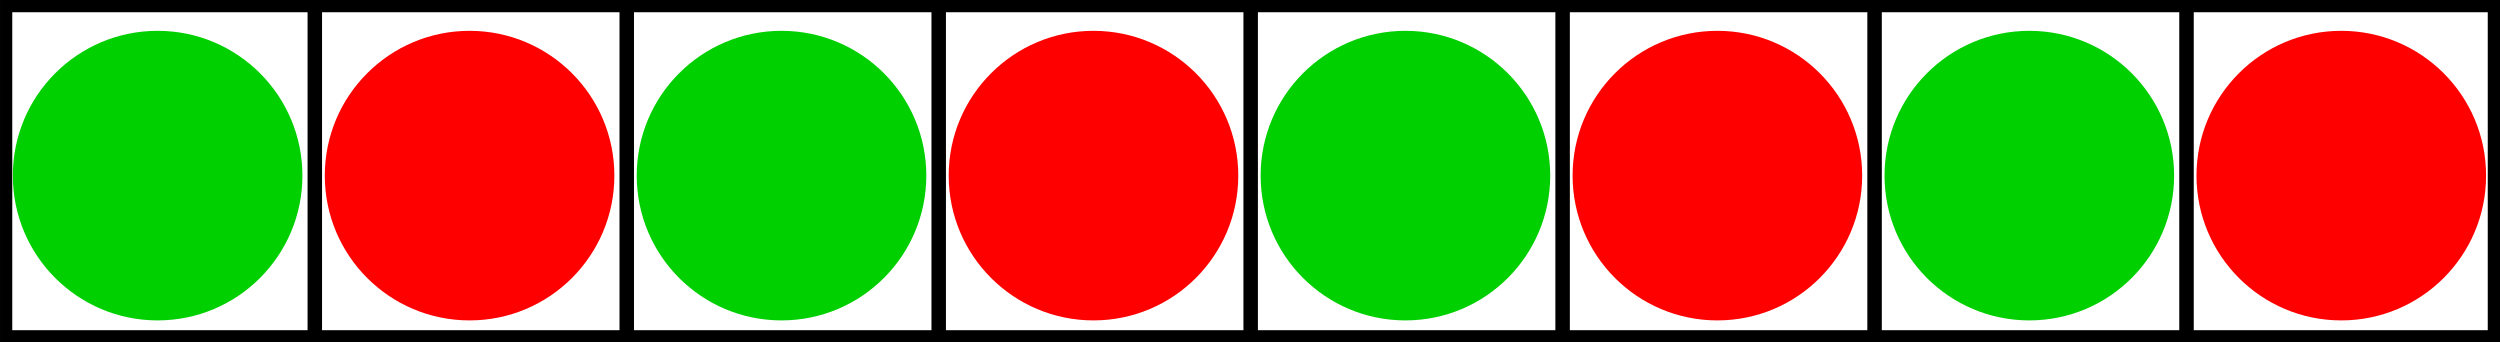 <?xml version="1.0" encoding="UTF-8" standalone="no"?>
<!-- Created with Inkscape (http://www.inkscape.org/) -->

<svg
   xmlns:dc="http://purl.org/dc/elements/1.1/"
   xmlns:cc="http://creativecommons.org/ns#"
   xmlns:rdf="http://www.w3.org/1999/02/22-rdf-syntax-ns#"
   xmlns:svg="http://www.w3.org/2000/svg"
   xmlns="http://www.w3.org/2000/svg"
   xmlns:sodipodi="http://sodipodi.sourceforge.net/DTD/sodipodi-0.dtd"
   xmlns:inkscape="http://www.inkscape.org/namespaces/inkscape"
   width="121.401mm"
   height="16.631mm"
   viewBox="0 0 121.401 16.631"
   version="1.1"
   id="svg8"
   inkscape:version="0.92.2 2405546, 2018-03-11"
   sodipodi:docname="uniform_samples.svg">
  <defs
     id="defs2" />
  <sodipodi:namedview
     id="base"
     pagecolor="#ffffff"
     bordercolor="#666666"
     borderopacity="1.0"
     inkscape:pageopacity="0.0"
     inkscape:pageshadow="2"
     inkscape:zoom="0.35"
     inkscape:cx="224.77201"
     inkscape:cy="251.94739"
     inkscape:document-units="mm"
     inkscape:current-layer="layer1"
     showgrid="false"
     inkscape:snap-grids="true"
     inkscape:snap-to-guides="false"
     inkscape:snap-bbox="true"
     inkscape:snap-global="false"
     inkscape:bbox-paths="true"
     inkscape:bbox-nodes="true"
     inkscape:snap-bbox-midpoints="true"
     inkscape:snap-bbox-edge-midpoints="true"
     inkscape:snap-center="true"
     inkscape:snap-object-midpoints="true"
     inkscape:window-width="1920"
     inkscape:window-height="1080"
     inkscape:window-x="0"
     inkscape:window-y="0"
     inkscape:window-maximized="0"
     fit-margin-top="0"
     fit-margin-left="0"
     fit-margin-right="0"
     fit-margin-bottom="0">
    <inkscape:grid
       type="xygrid"
       id="grid4581"
       originx="38.022"
       originy="-55.185" />
  </sodipodi:namedview>
  <g
     inkscape:label="Layer 1"
     inkscape:groupmode="layer"
     id="layer1"
     transform="translate(38.022,-225.185)">
    <rect
       id="rect3719"
       width="120.806"
       height="16.035"
       x="-37.724"
       y="225.482"
       style="fill:none;fill-opacity:1;stroke:#000000;stroke-width:0.595;stroke-miterlimit:4;stroke-dasharray:none;stroke-opacity:1" />
    <circle
       style="fill:#00cf00;fill-opacity:1;stroke:none;stroke-width:0.264;stroke-miterlimit:4;stroke-dasharray:none;stroke-opacity:1"
       id="path4556"
       cx="-30.368"
       cy="233.713"
       r="7.031" />
    <circle
       style="fill:#ff0000;fill-opacity:1;stroke:none;stroke-width:0;stroke-miterlimit:4;stroke-dasharray:none;stroke-opacity:1"
       id="path4556-3"
       cx="-15.219"
       cy="233.713"
       r="7.031" />
    <circle
       style="fill:#00cf00;fill-opacity:1;stroke:none;stroke-width:0.264;stroke-miterlimit:4;stroke-dasharray:none;stroke-opacity:1"
       id="path4556-7"
       cx="-0.071"
       cy="233.713"
       r="7.031" />
    <circle
       style="fill:#ff0000;fill-opacity:1;stroke:none;stroke-width:0;stroke-miterlimit:4;stroke-dasharray:none;stroke-opacity:1"
       id="path4556-3-5"
       cx="15.078"
       cy="233.713"
       r="7.031" />
    <circle
       style="fill:#00cf00;fill-opacity:1;stroke:none;stroke-width:0.264;stroke-miterlimit:4;stroke-dasharray:none;stroke-opacity:1"
       id="path4556-6"
       cx="30.226"
       cy="233.713"
       r="7.031" />
    <circle
       style="fill:#ff0000;fill-opacity:1;stroke:none;stroke-width:0;stroke-miterlimit:4;stroke-dasharray:none;stroke-opacity:1"
       id="path4556-3-2"
       cx="45.375"
       cy="233.713"
       r="7.031" />
    <circle
       style="fill:#00cf00;fill-opacity:1;stroke:none;stroke-width:0.264;stroke-miterlimit:4;stroke-dasharray:none;stroke-opacity:1"
       id="path4556-7-1"
       cx="60.523"
       cy="233.713"
       r="7.031" />
    <circle
       style="fill:#ff0000;fill-opacity:1;stroke:none;stroke-width:0;stroke-miterlimit:4;stroke-dasharray:none;stroke-opacity:1"
       id="path4556-3-5-2"
       cx="75.672"
       cy="233.713"
       r="7.031" />
    <path
       style="fill:none;stroke:#000000;stroke-width:0.703;stroke-linecap:butt;stroke-linejoin:miter;stroke-miterlimit:4;stroke-dasharray:none;stroke-opacity:1"
       d="m -22.735,225.657 v 16.052"
       id="path4688"
       inkscape:connector-curvature="0" />
    <path
       style="fill:none;stroke:#000000;stroke-width:0.703;stroke-linecap:butt;stroke-linejoin:miter;stroke-miterlimit:4;stroke-dasharray:none;stroke-opacity:1"
       d="m -7.587,225.657 v 16.052"
       id="path4688-7"
       inkscape:connector-curvature="0" />
    <path
       style="fill:none;stroke:#000000;stroke-width:0.703;stroke-linecap:butt;stroke-linejoin:miter;stroke-miterlimit:4;stroke-dasharray:none;stroke-opacity:1"
       d="m 68.156,225.657 v 16.052"
       id="path4688-0"
       inkscape:connector-curvature="0" />
    <path
       style="fill:none;stroke:#000000;stroke-width:0.703;stroke-linecap:butt;stroke-linejoin:miter;stroke-miterlimit:4;stroke-dasharray:none;stroke-opacity:1"
       d="m 53.008,225.657 v 16.052"
       id="path4688-9"
       inkscape:connector-curvature="0" />
    <path
       style="fill:none;stroke:#000000;stroke-width:0.703;stroke-linecap:butt;stroke-linejoin:miter;stroke-miterlimit:4;stroke-dasharray:none;stroke-opacity:1"
       d="m 37.859,225.657 v 16.052"
       id="path4688-3"
       inkscape:connector-curvature="0" />
    <path
       style="fill:none;stroke:#000000;stroke-width:0.703;stroke-linecap:butt;stroke-linejoin:miter;stroke-miterlimit:4;stroke-dasharray:none;stroke-opacity:1"
       d="m 22.711,225.657 v 16.052"
       id="path4688-6"
       inkscape:connector-curvature="0" />
    <path
       style="fill:none;stroke:#000000;stroke-width:0.703;stroke-linecap:butt;stroke-linejoin:miter;stroke-miterlimit:4;stroke-dasharray:none;stroke-opacity:1"
       d="m 7.562,225.657 v 16.052"
       id="path4688-06"
       inkscape:connector-curvature="0" />
  </g>
</svg>
